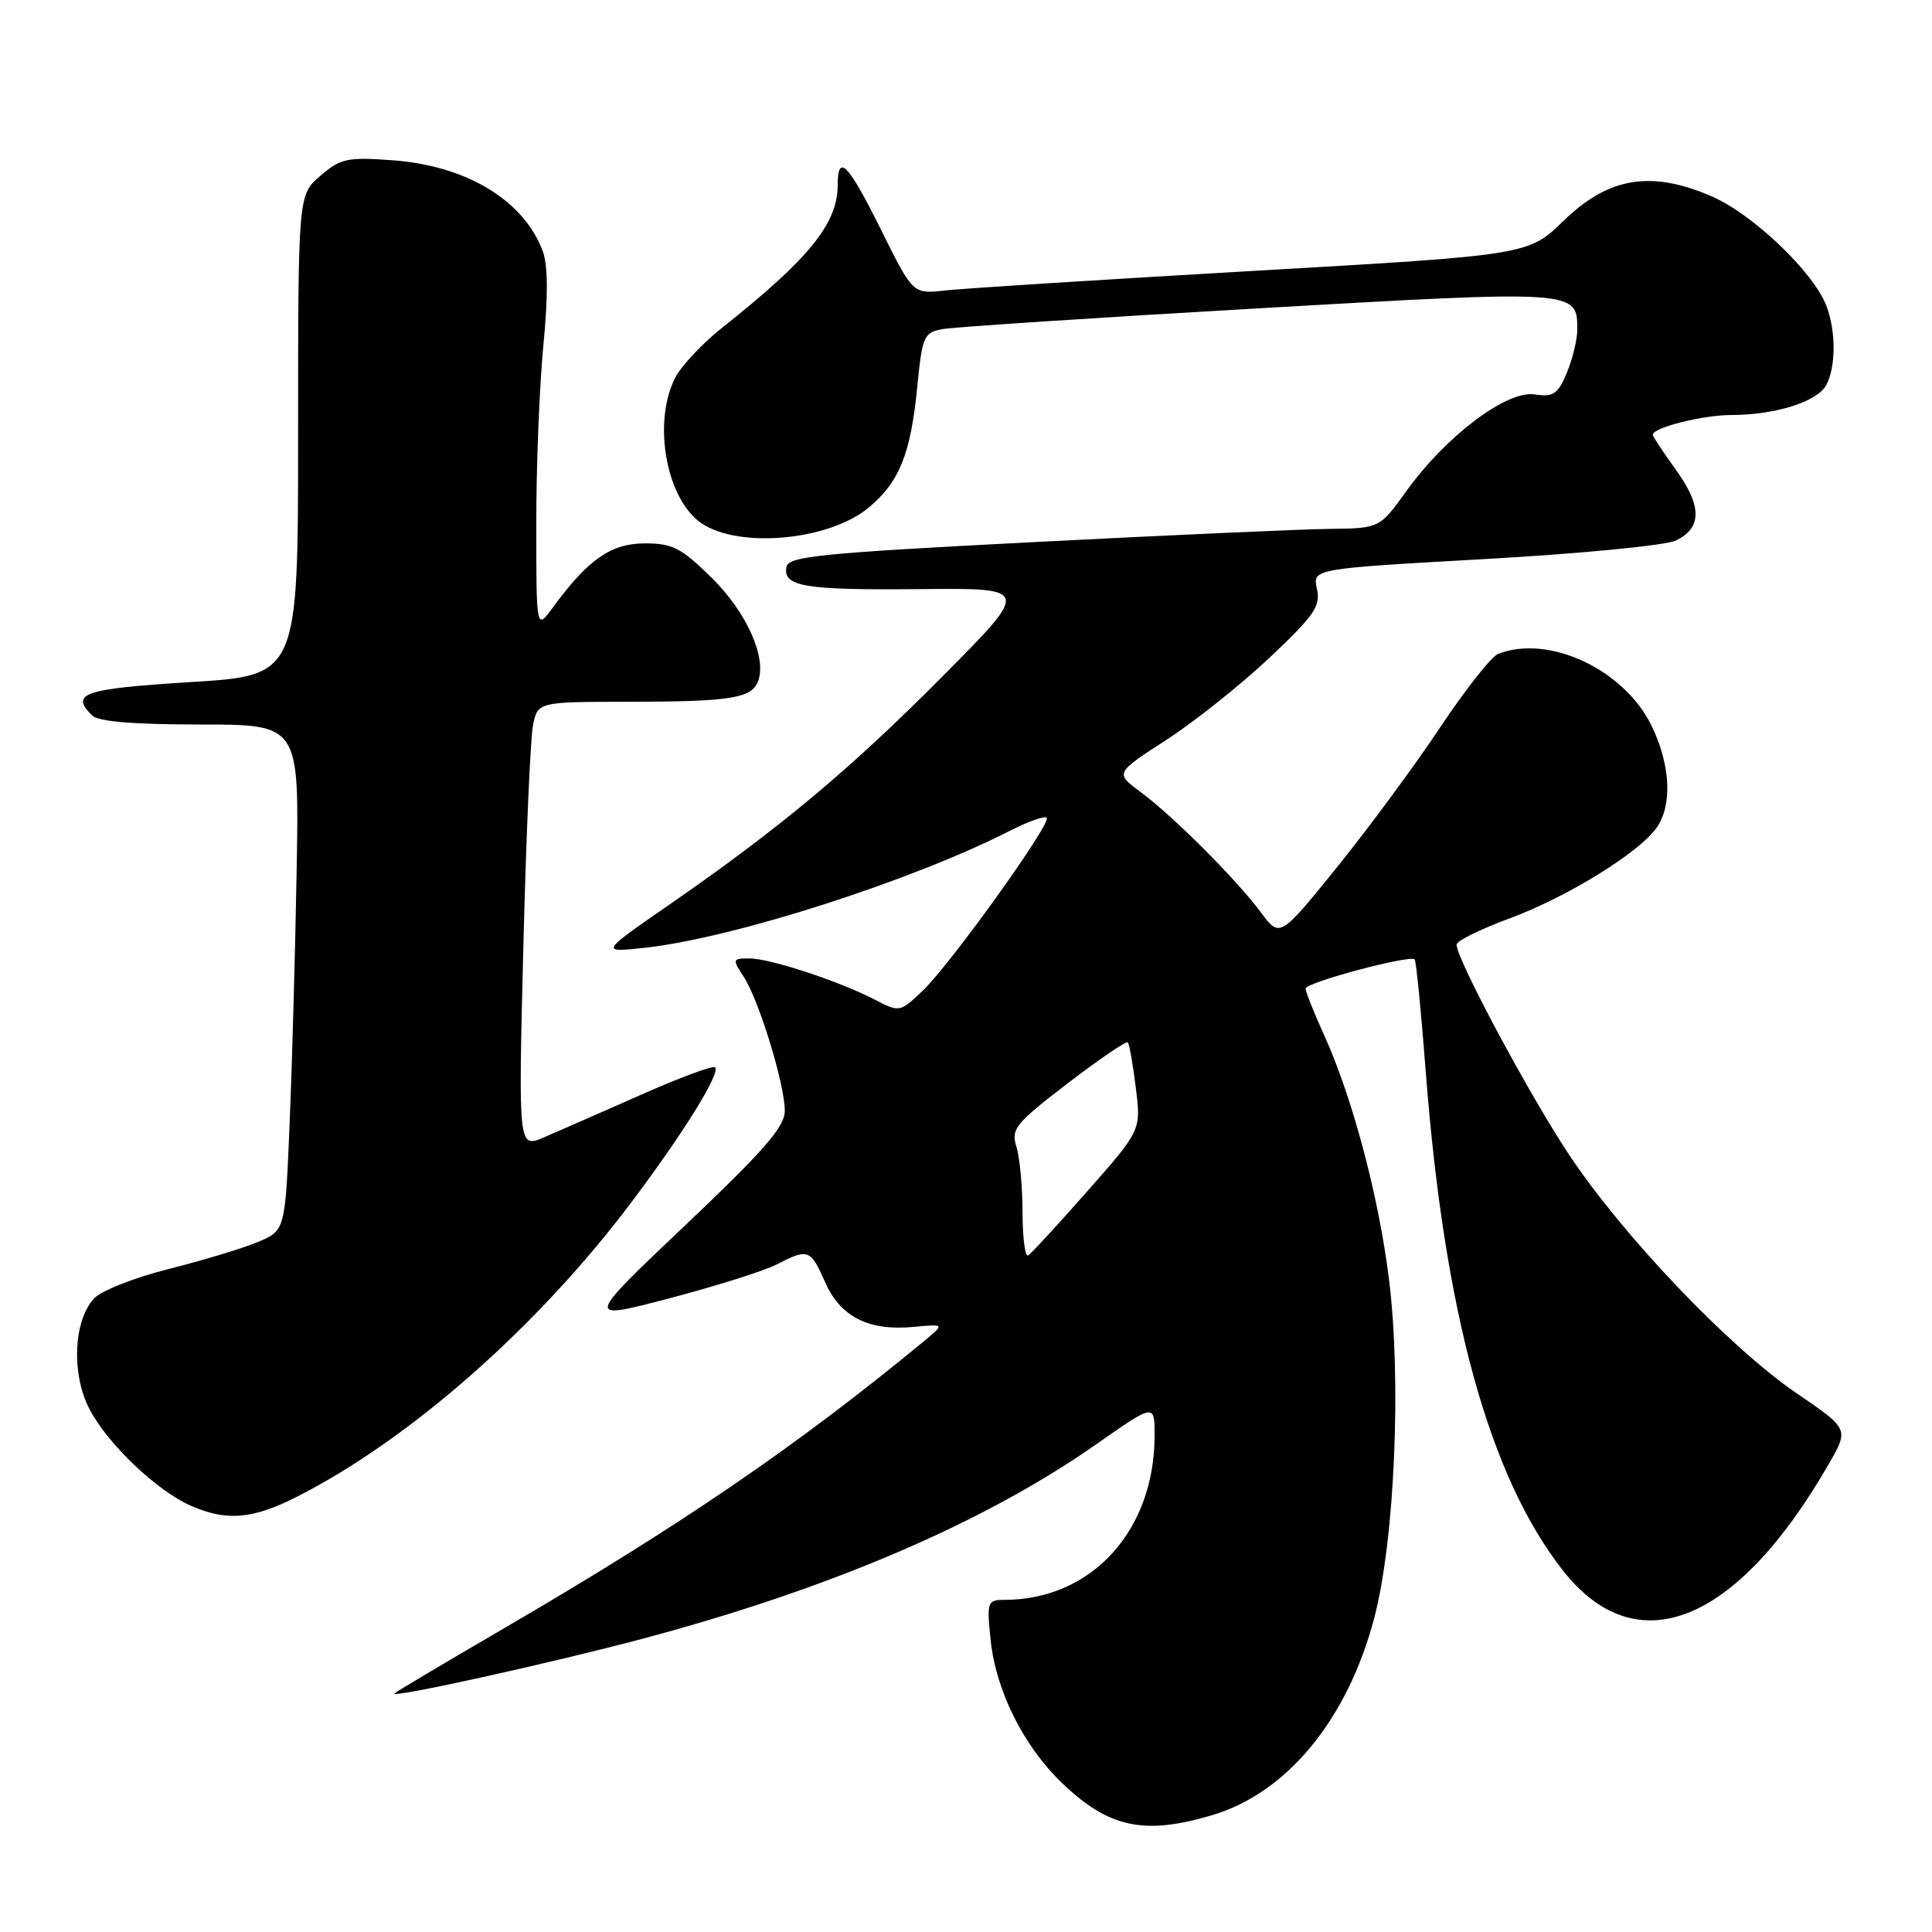 <?xml version="1.0" encoding="UTF-8" standalone="no"?>
<!DOCTYPE svg PUBLIC "-//W3C//DTD SVG 1.1//EN" "http://www.w3.org/Graphics/SVG/1.1/DTD/svg11.dtd" >
<svg xmlns="http://www.w3.org/2000/svg" xmlns:xlink="http://www.w3.org/1999/xlink" version="1.1" viewBox="0 0 256 256">
 <g >
 <path fill="currentColor"
d=" M 160.61 240.52 C 170.53 237.58 178.55 227.84 182.09 214.41 C 184.81 204.10 185.73 182.81 184.03 169.36 C 182.66 158.41 179.16 145.29 175.44 137.13 C 174.10 134.18 173.00 131.41 173.00 130.99 C 173.00 130.18 186.83 126.49 187.45 127.13 C 187.65 127.33 188.31 134.03 188.92 142.00 C 191.38 174.08 197.34 195.71 207.12 208.13 C 216.88 220.53 230.15 215.18 242.36 193.92 C 244.99 189.34 244.99 189.34 238.04 184.60 C 229.09 178.48 215.04 163.74 207.88 152.96 C 202.59 144.99 193.00 127.08 193.00 125.16 C 193.00 124.68 196.14 123.13 199.98 121.71 C 207.61 118.90 217.19 112.99 219.52 109.67 C 221.62 106.67 221.35 101.36 218.86 96.20 C 215.24 88.73 205.28 84.04 198.53 86.63 C 197.63 86.97 194.17 91.36 190.83 96.38 C 187.50 101.39 181.35 109.72 177.18 114.89 C 169.58 124.28 169.58 124.28 167.07 120.89 C 163.84 116.54 155.47 108.16 151.13 104.94 C 147.75 102.44 147.75 102.44 154.53 98.05 C 158.26 95.64 164.41 90.74 168.20 87.17 C 174.17 81.54 175.01 80.32 174.50 78.02 C 173.92 75.36 173.92 75.36 196.71 74.08 C 209.24 73.38 220.62 72.28 222.00 71.64 C 225.54 70.00 225.56 67.07 222.04 62.22 C 220.37 59.91 219.00 57.83 219.00 57.61 C 219.00 56.66 225.60 55.00 229.40 54.99 C 235.23 54.99 240.81 53.23 241.99 51.02 C 243.27 48.62 243.29 43.88 242.01 40.54 C 240.31 36.05 232.23 28.35 226.77 26.00 C 218.74 22.54 213.13 23.48 207.18 29.26 C 202.50 33.80 202.50 33.80 166.00 35.90 C 145.93 37.06 127.58 38.22 125.23 38.49 C 120.97 38.97 120.97 38.97 116.76 30.48 C 112.38 21.66 111.00 20.23 111.00 24.55 C 111.00 29.60 107.17 34.33 95.73 43.39 C 93.11 45.46 90.30 48.45 89.48 50.03 C 86.57 55.67 88.09 65.34 92.45 68.96 C 97.06 72.78 109.70 71.81 115.17 67.21 C 119.19 63.82 120.67 60.12 121.54 51.28 C 122.20 44.56 122.41 44.07 124.87 43.61 C 126.32 43.34 145.12 42.10 166.66 40.86 C 208.97 38.43 209.00 38.43 209.00 43.65 C 209.00 44.98 208.38 47.55 207.62 49.38 C 206.42 52.25 205.84 52.63 203.31 52.26 C 199.63 51.72 191.58 57.80 186.36 65.06 C 182.81 70.00 182.81 70.00 176.16 70.08 C 172.50 70.12 154.88 70.91 137.01 71.83 C 108.66 73.29 104.49 73.71 104.21 75.12 C 103.71 77.73 106.62 78.21 122.00 78.06 C 136.50 77.92 136.50 77.92 125.00 89.51 C 112.71 101.90 103.41 109.68 88.69 119.87 C 79.50 126.23 79.50 126.23 85.47 125.58 C 97.19 124.30 120.83 116.72 133.95 110.02 C 136.29 108.83 138.42 108.08 138.69 108.36 C 139.38 109.05 125.89 127.85 122.21 131.33 C 119.25 134.13 119.18 134.15 115.95 132.47 C 111.17 130.00 102.05 127.00 99.32 127.00 C 97.04 127.00 97.01 127.09 98.55 129.43 C 100.56 132.51 103.98 143.65 103.99 147.17 C 104.00 149.29 101.32 152.38 90.75 162.40 C 77.50 174.97 77.50 174.97 88.71 172.03 C 94.88 170.41 101.27 168.39 102.91 167.55 C 107.08 165.39 107.40 165.51 109.33 169.89 C 111.36 174.50 115.11 176.39 121.07 175.82 C 125.20 175.43 125.20 175.43 122.35 177.78 C 105.57 191.62 90.15 202.15 66.61 215.86 C 58.97 220.31 52.52 224.15 52.28 224.38 C 51.55 225.11 73.01 220.38 85.33 217.09 C 110.09 210.48 130.42 201.76 145.25 191.38 C 153.00 185.95 153.00 185.95 152.99 190.23 C 152.98 202.84 144.64 211.97 133.11 211.99 C 130.82 212.00 130.74 212.22 131.27 217.36 C 131.96 224.00 135.61 231.33 140.66 236.20 C 146.88 242.19 151.57 243.21 160.61 240.52 Z  M 39.28 198.36 C 54.28 190.77 71.30 175.78 83.73 159.22 C 90.64 150.02 95.50 142.17 94.75 141.42 C 94.48 141.15 90.04 142.80 84.88 145.09 C 79.72 147.37 73.96 149.90 72.09 150.70 C 68.68 152.16 68.68 152.16 69.34 125.71 C 69.70 111.17 70.28 97.85 70.62 96.13 C 71.25 93.00 71.25 93.00 83.38 92.99 C 96.77 92.97 99.58 92.53 100.44 90.29 C 101.64 87.17 98.95 81.15 94.32 76.58 C 90.27 72.59 89.12 72.00 85.44 72.00 C 80.97 72.00 77.90 74.14 73.25 80.50 C 71.06 83.50 71.06 83.50 71.06 69.50 C 71.05 61.80 71.48 51.11 72.00 45.75 C 72.64 39.16 72.61 35.10 71.91 33.25 C 69.35 26.49 61.78 21.94 51.95 21.23 C 46.01 20.80 45.11 21.00 42.45 23.30 C 39.50 25.83 39.50 25.83 39.50 57.67 C 39.50 89.50 39.50 89.50 25.25 90.38 C 11.04 91.27 9.27 91.87 12.20 94.80 C 13.01 95.61 17.65 96.00 26.52 96.00 C 39.65 96.00 39.65 96.00 39.31 115.25 C 39.12 125.84 38.71 140.93 38.38 148.78 C 37.79 163.06 37.79 163.06 34.14 164.58 C 32.14 165.42 26.81 167.03 22.31 168.16 C 17.80 169.29 13.36 171.05 12.44 172.07 C 9.74 175.05 9.44 181.99 11.82 186.64 C 14.17 191.25 20.79 197.57 25.36 199.55 C 30.04 201.59 33.49 201.29 39.28 198.36 Z  M 135.49 160.66 C 135.49 157.27 135.12 153.35 134.68 151.94 C 133.95 149.59 134.52 148.88 141.47 143.55 C 145.65 140.35 149.23 137.91 149.44 138.12 C 149.64 138.33 150.12 141.03 150.50 144.13 C 151.20 149.76 151.20 149.76 144.09 157.83 C 140.18 162.26 136.65 166.10 136.24 166.35 C 135.83 166.60 135.50 164.04 135.49 160.66 Z "/>
</g>
</svg>